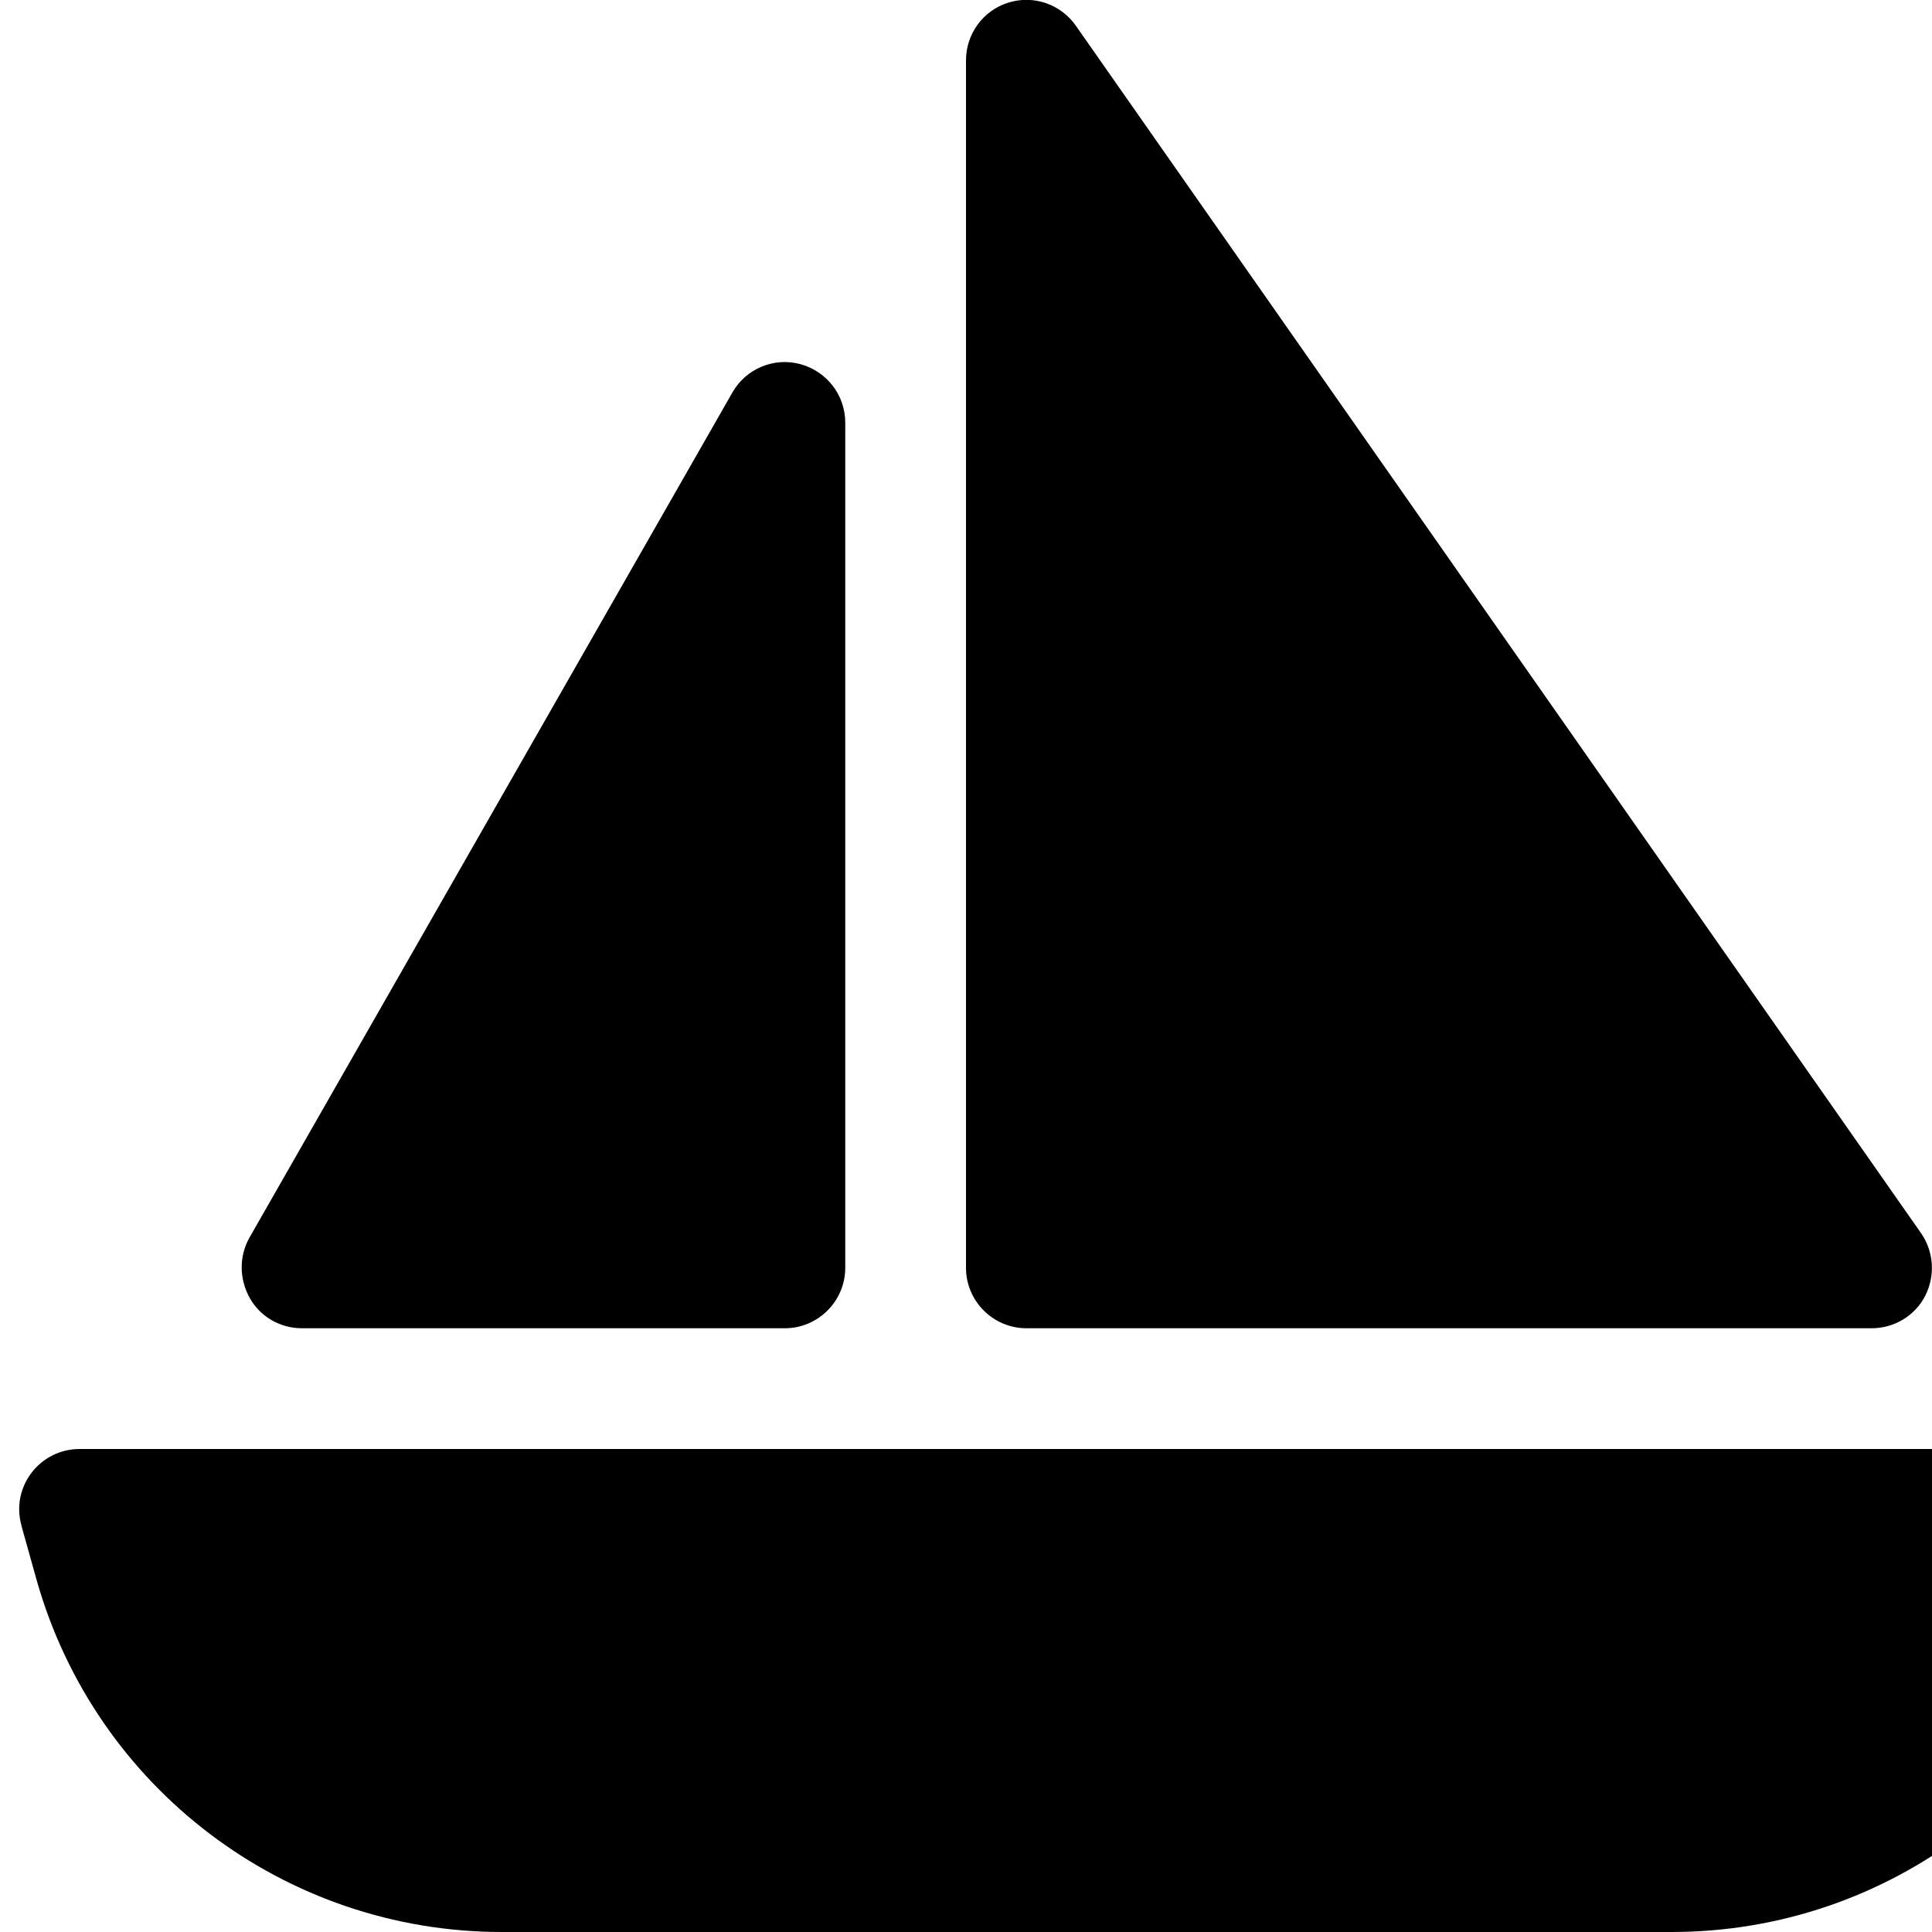 <svg xmlns="http://www.w3.org/2000/svg" version="1.1" viewBox="0 0 512 512" fill="currentColor"><path fill="currentColor" d="M256 16c0-7 4.5-13.2 11.2-15.3s13.9.4 17.9 6.1l224 320c3.4 4.9 3.8 11.3 1.1 16.6S502 352 496 352H272c-8.8 0-16-7.2-16-16zm-43.9 80.5c7 1.9 11.9 8.2 11.9 15.5v224c0 8.8-7.2 16-16 16H80c-5.7 0-11-3-13.8-8s-2.9-11-.1-16l128-224c3.6-6.3 11-9.4 18-7.5M5.7 404.3C2.8 394.1 10.5 384 21.1 384h533.8c10.6 0 18.3 10.1 15.4 20.3l-4 14.3C550.7 473.9 500.4 512 443 512H133c-57.4 0-107.7-38.1-123.3-93.3l-4-14.3z"/></svg>